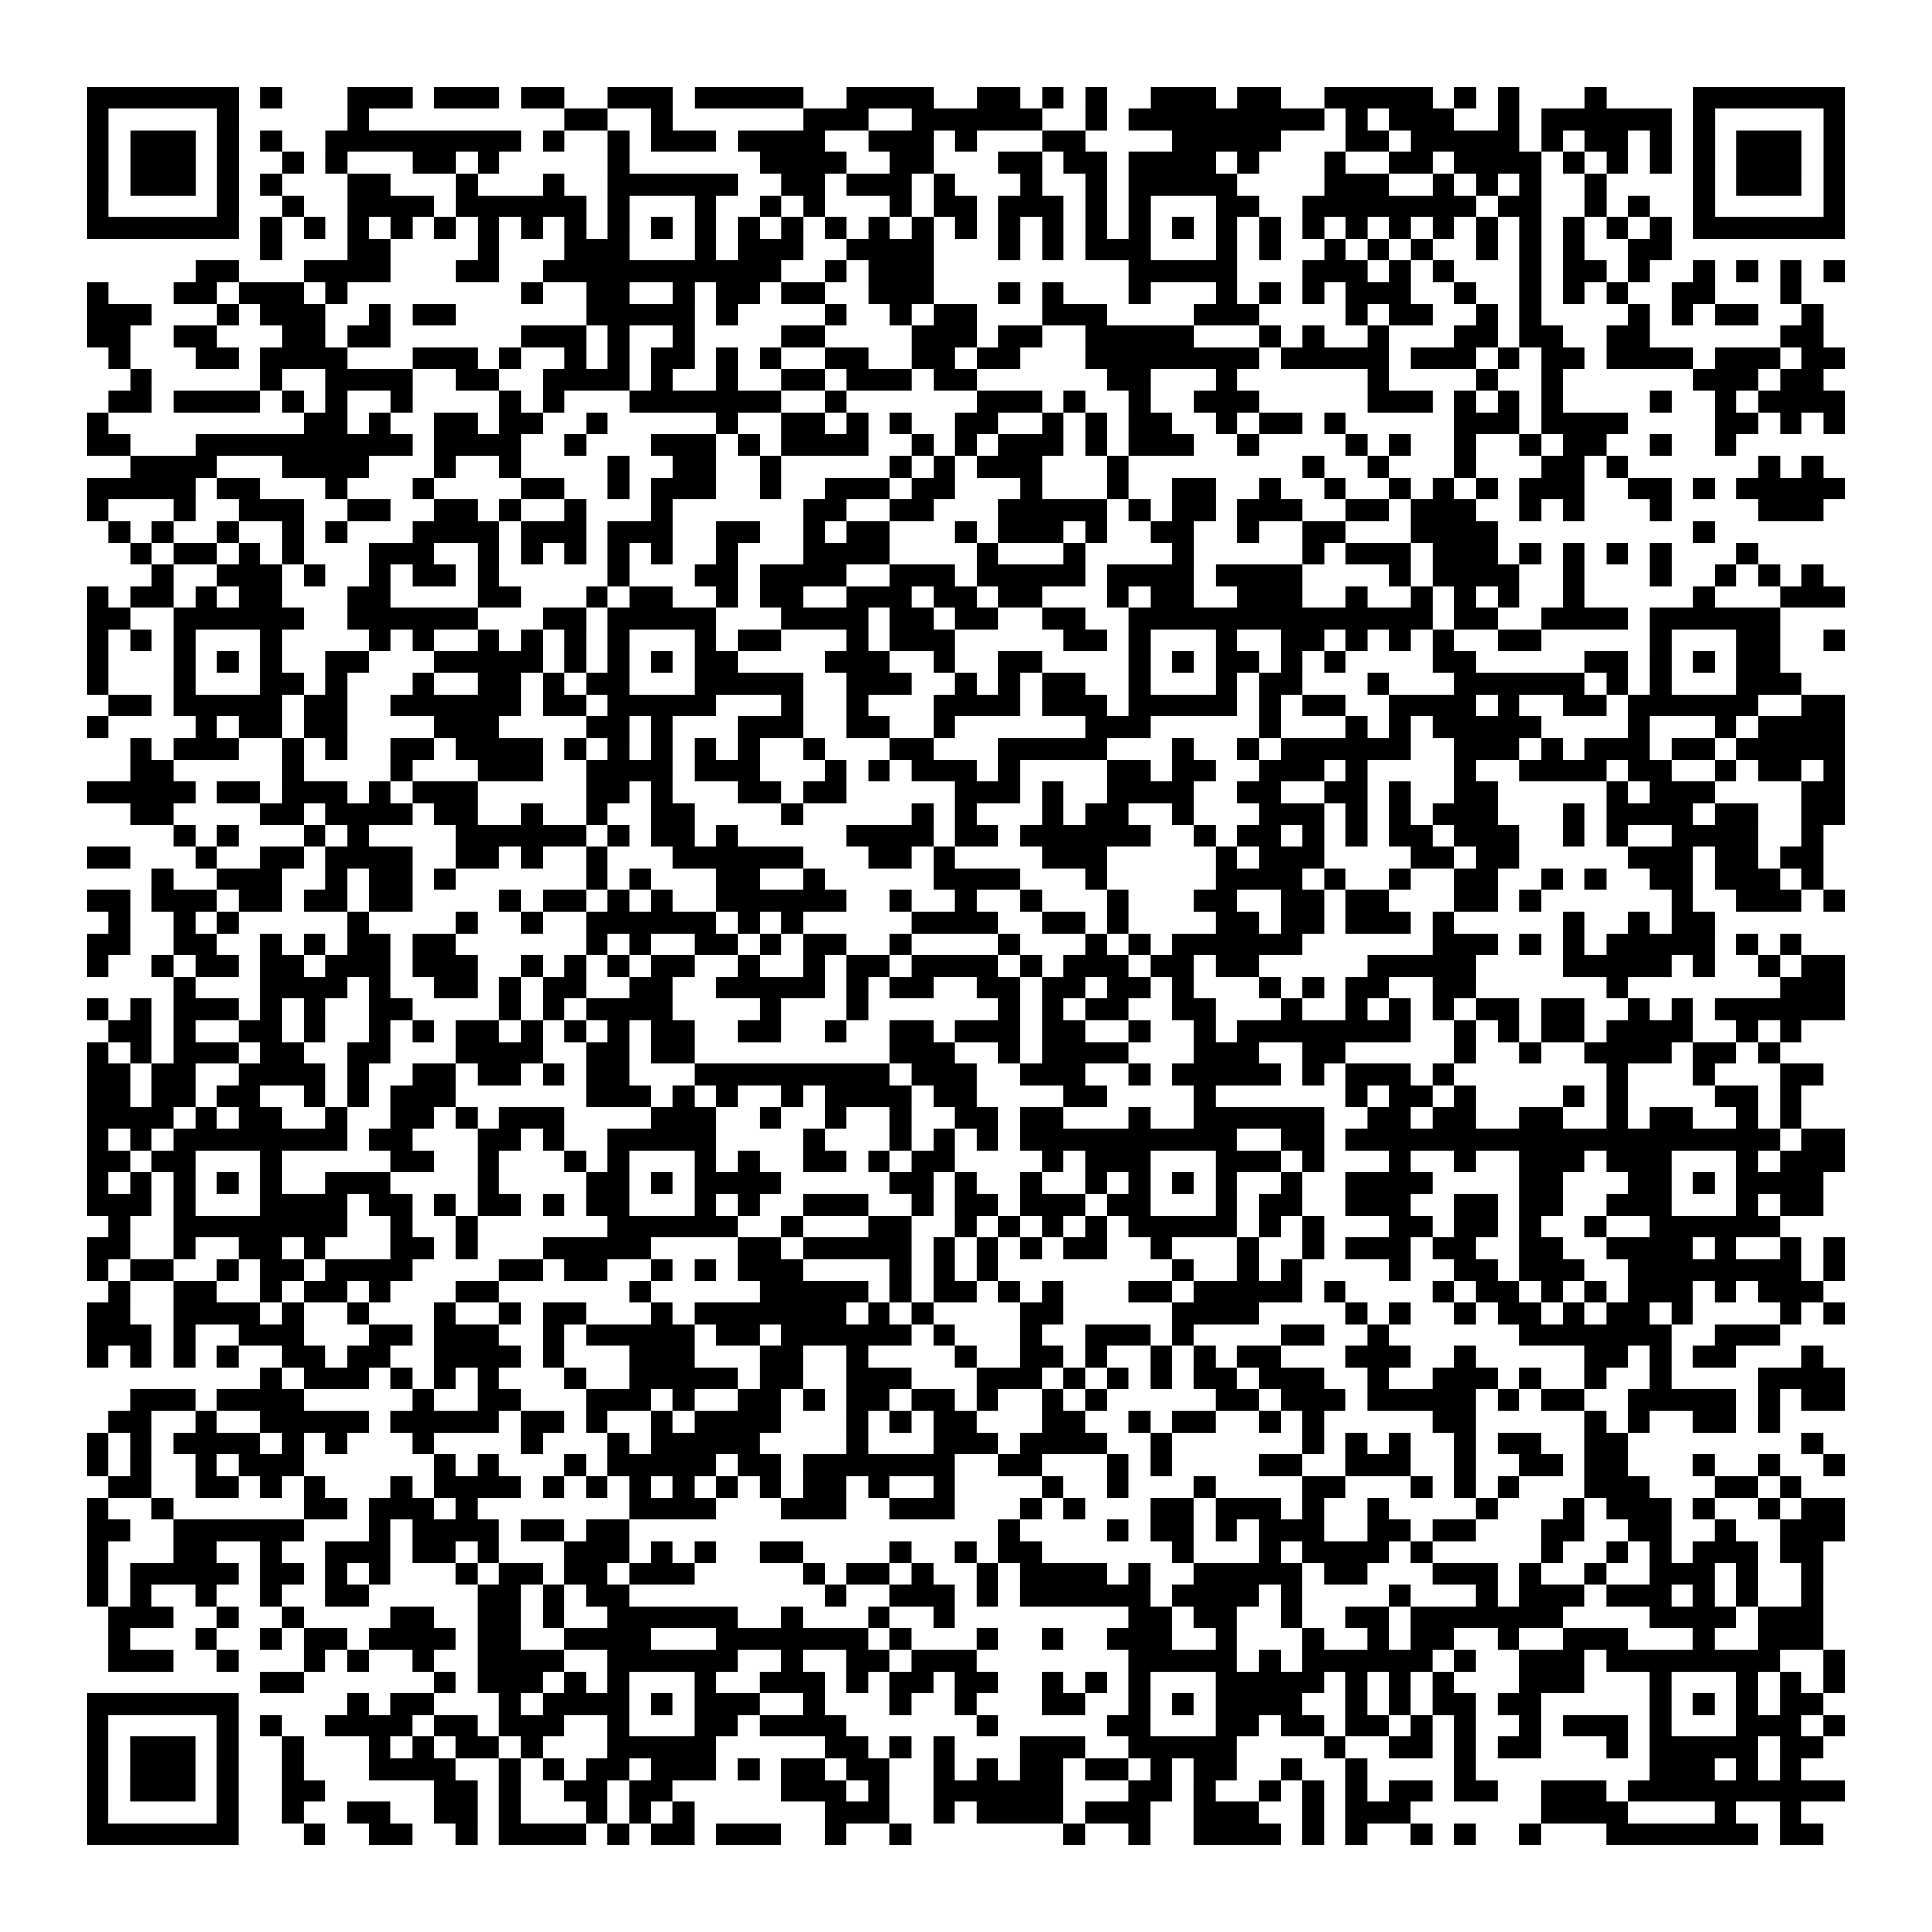 <?xml version="1.0" encoding="UTF-8"?>
<svg xmlns="http://www.w3.org/2000/svg" height="178" width="178" class="pyqrcode"><path transform="scale(2)" stroke="#000" class="pyqrline" d="M4 4.5h7m1 0h1m3 0h3m1 0h3m1 0h2m2 0h3m1 0h5m2 0h4m2 0h2m1 0h1m1 0h1m2 0h3m1 0h2m2 0h5m1 0h1m1 0h1m3 0h1m4 0h7m-81 1h1m5 0h1m5 0h1m9 0h2m2 0h1m6 0h3m2 0h6m2 0h1m1 0h9m1 0h1m1 0h3m2 0h1m1 0h6m1 0h1m5 0h1m-81 1h1m1 0h3m1 0h1m1 0h1m2 0h9m1 0h1m2 0h1m1 0h3m1 0h4m2 0h3m1 0h1m3 0h2m4 0h5m3 0h2m1 0h5m1 0h1m1 0h2m1 0h1m1 0h1m1 0h3m1 0h1m-81 1h1m1 0h3m1 0h1m2 0h1m1 0h1m3 0h2m1 0h1m5 0h1m6 0h4m2 0h2m3 0h2m1 0h2m1 0h4m1 0h1m3 0h1m2 0h2m1 0h4m1 0h1m1 0h1m1 0h1m1 0h1m1 0h3m1 0h1m-81 1h1m1 0h3m1 0h1m1 0h1m3 0h2m3 0h1m3 0h1m2 0h6m2 0h2m1 0h3m1 0h1m3 0h1m2 0h1m1 0h5m4 0h3m2 0h1m1 0h1m1 0h1m2 0h1m4 0h1m1 0h3m1 0h1m-81 1h1m5 0h1m2 0h1m2 0h4m1 0h6m1 0h1m3 0h1m2 0h1m1 0h1m3 0h1m1 0h2m1 0h3m1 0h1m1 0h1m3 0h2m2 0h8m1 0h2m2 0h1m1 0h1m2 0h1m5 0h1m-81 1h7m1 0h1m1 0h1m1 0h1m1 0h1m1 0h1m1 0h1m1 0h1m1 0h1m1 0h1m1 0h1m1 0h1m1 0h1m1 0h1m1 0h1m1 0h1m1 0h1m1 0h1m1 0h1m1 0h1m1 0h1m1 0h1m1 0h1m1 0h1m1 0h1m1 0h1m1 0h1m1 0h1m1 0h1m1 0h1m1 0h1m1 0h1m1 0h1m1 0h1m1 0h7m-73 1h1m3 0h2m4 0h1m3 0h3m3 0h1m1 0h3m2 0h4m3 0h1m1 0h1m1 0h3m3 0h1m1 0h1m2 0h1m1 0h1m1 0h1m2 0h1m1 0h1m1 0h1m2 0h2m-68 1h2m3 0h4m3 0h2m2 0h11m2 0h1m1 0h3m9 0h5m3 0h3m1 0h1m1 0h1m3 0h1m1 0h2m1 0h1m2 0h1m1 0h1m1 0h1m1 0h1m-81 1h1m3 0h2m1 0h3m1 0h1m8 0h1m2 0h2m2 0h1m1 0h2m1 0h2m2 0h3m3 0h1m1 0h1m3 0h1m3 0h1m1 0h1m1 0h1m1 0h3m2 0h1m2 0h1m1 0h1m1 0h1m2 0h2m3 0h1m-79 1h3m3 0h1m1 0h3m2 0h1m1 0h2m6 0h5m1 0h1m4 0h1m2 0h1m1 0h2m3 0h3m4 0h3m4 0h1m1 0h2m2 0h1m1 0h1m4 0h1m1 0h1m1 0h2m2 0h1m-80 1h2m2 0h2m3 0h2m1 0h2m6 0h3m1 0h1m2 0h1m4 0h2m4 0h3m1 0h2m2 0h5m3 0h1m1 0h1m2 0h1m3 0h2m1 0h2m2 0h2m6 0h2m-79 1h1m3 0h2m1 0h4m3 0h3m1 0h1m2 0h1m1 0h1m1 0h2m1 0h1m1 0h1m2 0h2m2 0h2m1 0h2m3 0h8m1 0h5m1 0h3m1 0h1m1 0h2m1 0h4m1 0h3m1 0h2m-79 1h1m5 0h1m2 0h4m2 0h2m2 0h4m1 0h1m2 0h1m2 0h2m1 0h3m1 0h2m6 0h2m3 0h1m6 0h1m4 0h1m2 0h1m6 0h3m1 0h2m-79 1h2m1 0h4m1 0h1m1 0h1m2 0h1m4 0h1m1 0h1m3 0h7m2 0h1m6 0h3m1 0h1m2 0h1m2 0h3m5 0h3m1 0h1m1 0h1m1 0h1m4 0h1m2 0h1m1 0h4m-81 1h1m9 0h2m1 0h1m2 0h2m1 0h2m2 0h1m5 0h1m2 0h2m1 0h1m1 0h1m2 0h2m2 0h1m1 0h1m1 0h2m2 0h1m1 0h2m1 0h1m5 0h3m1 0h4m4 0h2m1 0h1m1 0h1m-81 1h2m3 0h10m1 0h4m2 0h1m3 0h3m1 0h1m1 0h4m2 0h1m1 0h1m1 0h3m1 0h1m1 0h3m2 0h1m4 0h1m1 0h1m2 0h1m2 0h1m1 0h2m2 0h1m2 0h1m-74 1h4m3 0h4m3 0h1m2 0h1m4 0h1m2 0h2m2 0h1m5 0h1m1 0h1m1 0h3m3 0h1m8 0h1m2 0h1m3 0h1m3 0h2m1 0h1m6 0h1m1 0h1m-80 1h5m1 0h2m3 0h1m3 0h1m4 0h2m2 0h1m1 0h3m2 0h1m2 0h3m1 0h2m3 0h1m3 0h1m2 0h2m2 0h1m2 0h1m2 0h1m1 0h1m1 0h1m1 0h3m2 0h2m1 0h1m1 0h5m-81 1h1m3 0h1m2 0h3m2 0h2m2 0h2m1 0h1m2 0h1m3 0h1m6 0h2m2 0h2m3 0h5m1 0h1m1 0h2m1 0h3m2 0h2m1 0h3m2 0h1m1 0h1m3 0h1m4 0h3m-79 1h1m1 0h1m2 0h1m2 0h1m1 0h1m3 0h4m1 0h3m1 0h3m2 0h2m2 0h1m1 0h2m3 0h1m1 0h3m1 0h1m2 0h2m2 0h1m2 0h2m3 0h4m9 0h1m-73 1h1m1 0h2m1 0h1m1 0h1m3 0h3m2 0h1m1 0h1m1 0h1m1 0h1m1 0h1m2 0h1m3 0h4m4 0h1m3 0h1m4 0h1m5 0h1m1 0h3m1 0h3m1 0h1m1 0h1m1 0h1m1 0h1m3 0h1m-74 1h1m2 0h3m1 0h1m2 0h1m1 0h2m1 0h1m5 0h1m3 0h2m1 0h4m2 0h3m1 0h5m1 0h4m1 0h4m4 0h1m1 0h4m2 0h1m3 0h1m2 0h1m1 0h1m1 0h1m-80 1h1m1 0h2m1 0h1m1 0h2m3 0h2m4 0h2m3 0h1m1 0h2m2 0h1m1 0h2m2 0h3m1 0h2m1 0h2m3 0h1m1 0h2m2 0h3m2 0h1m2 0h1m1 0h1m1 0h1m2 0h1m5 0h1m3 0h3m-81 1h2m2 0h6m2 0h6m3 0h2m1 0h5m3 0h4m1 0h2m1 0h2m2 0h2m2 0h14m1 0h2m2 0h4m1 0h6m-78 1h1m1 0h1m1 0h1m3 0h1m4 0h1m1 0h1m2 0h1m1 0h1m1 0h1m1 0h1m3 0h1m1 0h2m3 0h1m1 0h3m5 0h2m1 0h1m3 0h1m2 0h2m1 0h1m1 0h1m1 0h1m2 0h2m5 0h1m3 0h2m2 0h1m-81 1h1m3 0h1m1 0h1m1 0h1m2 0h2m3 0h5m1 0h1m1 0h1m1 0h1m1 0h2m4 0h3m2 0h1m2 0h2m4 0h1m1 0h1m1 0h2m1 0h1m1 0h1m4 0h2m5 0h2m1 0h1m1 0h1m1 0h2m-78 1h1m3 0h1m3 0h2m1 0h1m3 0h1m2 0h2m1 0h1m1 0h2m3 0h5m2 0h3m2 0h1m1 0h1m1 0h2m2 0h1m3 0h1m1 0h2m3 0h1m3 0h6m1 0h1m1 0h1m3 0h3m-78 1h2m1 0h5m1 0h2m2 0h6m1 0h2m1 0h5m3 0h1m2 0h1m3 0h4m1 0h3m1 0h5m1 0h1m1 0h2m2 0h4m1 0h1m2 0h2m1 0h6m2 0h2m-81 1h1m4 0h1m1 0h2m1 0h2m4 0h3m4 0h2m1 0h1m3 0h3m2 0h2m2 0h1m6 0h3m5 0h1m3 0h1m1 0h1m1 0h5m4 0h1m3 0h1m1 0h4m-79 1h1m1 0h3m2 0h1m1 0h1m2 0h2m1 0h4m1 0h1m1 0h1m1 0h1m1 0h1m1 0h1m2 0h1m3 0h2m3 0h5m3 0h1m2 0h1m1 0h6m2 0h3m1 0h1m1 0h3m1 0h2m1 0h5m-79 1h2m5 0h1m4 0h1m3 0h3m2 0h4m1 0h3m3 0h1m1 0h1m1 0h3m1 0h1m4 0h2m1 0h2m2 0h3m1 0h1m4 0h1m2 0h4m1 0h2m2 0h1m1 0h2m1 0h1m-81 1h5m1 0h2m1 0h3m1 0h1m1 0h3m5 0h2m1 0h1m3 0h2m1 0h2m5 0h3m1 0h1m2 0h4m2 0h2m2 0h2m1 0h1m2 0h2m5 0h1m1 0h3m4 0h2m-79 1h2m4 0h2m1 0h4m1 0h2m2 0h1m2 0h1m2 0h2m4 0h1m5 0h1m1 0h1m3 0h1m1 0h2m2 0h1m3 0h3m1 0h1m1 0h1m1 0h3m3 0h1m1 0h4m1 0h2m2 0h2m-77 1h1m1 0h1m3 0h1m1 0h1m4 0h6m1 0h1m1 0h2m1 0h1m5 0h4m1 0h2m1 0h6m2 0h1m1 0h2m1 0h1m1 0h1m1 0h2m1 0h3m2 0h1m1 0h1m2 0h4m2 0h1m-80 1h2m3 0h1m2 0h2m1 0h4m2 0h2m1 0h1m2 0h1m3 0h6m3 0h2m1 0h1m4 0h3m5 0h1m1 0h3m4 0h2m1 0h2m5 0h3m1 0h2m1 0h2m-77 1h1m2 0h3m2 0h1m1 0h2m1 0h1m6 0h1m1 0h1m3 0h2m2 0h1m5 0h4m3 0h1m5 0h4m1 0h1m2 0h1m2 0h2m2 0h1m1 0h1m2 0h2m1 0h3m1 0h1m-80 1h2m1 0h3m1 0h2m1 0h2m1 0h2m4 0h1m1 0h2m1 0h1m1 0h1m2 0h6m2 0h1m2 0h1m2 0h1m3 0h1m3 0h2m2 0h2m1 0h2m3 0h2m1 0h1m6 0h1m2 0h3m1 0h1m-80 1h1m2 0h1m1 0h1m5 0h1m4 0h1m2 0h1m2 0h6m1 0h1m1 0h1m5 0h4m2 0h2m1 0h1m4 0h2m1 0h2m1 0h3m1 0h1m5 0h1m2 0h1m1 0h2m-75 1h2m2 0h2m2 0h1m1 0h1m1 0h2m1 0h2m6 0h1m1 0h1m2 0h2m1 0h1m1 0h2m2 0h1m4 0h1m3 0h1m1 0h1m1 0h6m6 0h3m1 0h1m1 0h1m1 0h5m1 0h1m1 0h1m-79 1h1m2 0h1m1 0h2m1 0h2m1 0h3m1 0h3m2 0h1m1 0h1m1 0h1m1 0h2m2 0h1m2 0h1m1 0h2m1 0h4m1 0h1m1 0h3m1 0h2m1 0h2m5 0h5m4 0h5m1 0h1m2 0h1m1 0h2m-77 1h1m3 0h4m1 0h1m2 0h2m1 0h1m1 0h2m2 0h2m2 0h5m1 0h1m1 0h2m2 0h2m1 0h2m1 0h2m1 0h1m3 0h1m1 0h1m1 0h2m2 0h2m6 0h1m7 0h3m-81 1h1m1 0h1m1 0h3m1 0h1m1 0h1m2 0h2m4 0h1m1 0h1m1 0h4m4 0h1m3 0h1m6 0h1m1 0h1m1 0h2m2 0h2m3 0h1m2 0h1m1 0h1m1 0h1m1 0h2m1 0h2m2 0h1m1 0h1m1 0h6m-80 1h2m1 0h1m2 0h2m1 0h1m2 0h1m1 0h1m1 0h2m1 0h1m1 0h1m1 0h1m1 0h2m2 0h2m2 0h1m2 0h2m1 0h3m1 0h2m2 0h1m2 0h1m1 0h8m2 0h1m1 0h1m1 0h2m1 0h4m2 0h1m1 0h1m-79 1h1m1 0h1m1 0h3m1 0h2m2 0h2m3 0h4m2 0h2m1 0h2m9 0h3m2 0h1m1 0h4m3 0h3m2 0h2m5 0h1m2 0h1m2 0h4m1 0h2m1 0h1m-78 1h2m1 0h2m2 0h4m1 0h1m2 0h2m1 0h2m1 0h1m1 0h2m3 0h9m1 0h3m2 0h3m2 0h1m1 0h5m1 0h1m1 0h3m1 0h1m7 0h1m3 0h1m3 0h2m-80 1h2m1 0h2m1 0h2m2 0h1m1 0h1m1 0h3m6 0h3m1 0h1m1 0h1m2 0h1m1 0h4m1 0h2m4 0h2m4 0h1m6 0h1m1 0h2m1 0h1m4 0h1m1 0h1m4 0h2m1 0h1m-79 1h4m1 0h1m1 0h2m2 0h1m2 0h2m1 0h1m1 0h3m4 0h3m2 0h1m2 0h1m2 0h1m2 0h2m1 0h2m3 0h1m2 0h6m2 0h2m1 0h2m2 0h2m2 0h1m1 0h2m2 0h1m1 0h1m-79 1h1m1 0h1m1 0h8m1 0h2m3 0h2m1 0h1m2 0h5m4 0h1m3 0h1m1 0h1m1 0h1m1 0h10m2 0h2m1 0h20m1 0h2m-81 1h2m1 0h2m3 0h1m5 0h2m2 0h1m3 0h1m1 0h1m3 0h1m1 0h1m2 0h2m1 0h1m1 0h2m4 0h1m1 0h3m3 0h3m1 0h1m3 0h1m2 0h1m2 0h3m1 0h3m3 0h1m1 0h3m-81 1h1m1 0h1m1 0h1m1 0h1m1 0h1m2 0h3m4 0h1m4 0h2m1 0h1m1 0h4m5 0h2m1 0h1m2 0h1m2 0h1m1 0h1m1 0h1m1 0h1m2 0h1m2 0h4m4 0h2m3 0h2m1 0h1m1 0h4m-80 1h3m1 0h1m3 0h4m1 0h2m1 0h1m1 0h2m1 0h1m1 0h2m3 0h1m1 0h1m2 0h3m2 0h1m1 0h2m1 0h3m1 0h2m3 0h1m1 0h2m2 0h3m2 0h2m1 0h2m2 0h3m3 0h1m1 0h2m-79 1h1m2 0h8m2 0h1m2 0h1m6 0h6m2 0h1m3 0h2m2 0h1m1 0h1m1 0h1m1 0h1m1 0h5m1 0h1m1 0h1m3 0h2m1 0h2m1 0h1m2 0h1m2 0h6m-78 1h2m2 0h1m2 0h2m1 0h1m3 0h2m1 0h1m3 0h5m4 0h2m1 0h5m1 0h1m1 0h1m1 0h1m1 0h2m2 0h1m3 0h1m2 0h1m1 0h3m1 0h2m2 0h2m2 0h4m1 0h1m2 0h1m1 0h1m-81 1h1m1 0h2m2 0h1m1 0h2m1 0h4m4 0h2m1 0h2m2 0h1m1 0h1m1 0h3m4 0h1m1 0h1m1 0h1m8 0h1m2 0h1m1 0h1m4 0h1m2 0h2m1 0h3m2 0h8m1 0h1m-80 1h1m2 0h2m2 0h1m1 0h2m1 0h1m3 0h2m6 0h1m5 0h5m1 0h1m1 0h2m1 0h1m1 0h1m3 0h2m1 0h5m1 0h1m4 0h1m1 0h2m1 0h1m1 0h1m1 0h3m1 0h1m1 0h3m-80 1h2m2 0h4m1 0h1m2 0h1m3 0h1m2 0h1m1 0h2m3 0h1m1 0h7m1 0h1m1 0h1m4 0h2m5 0h4m4 0h1m1 0h1m2 0h1m1 0h2m1 0h1m1 0h2m1 0h1m4 0h1m1 0h1m-81 1h3m1 0h1m2 0h3m3 0h2m1 0h3m2 0h1m1 0h5m1 0h2m1 0h6m1 0h1m3 0h1m2 0h3m1 0h1m4 0h2m2 0h1m6 0h7m2 0h3m-78 1h1m1 0h1m1 0h1m1 0h1m2 0h2m1 0h2m2 0h4m1 0h1m3 0h3m3 0h2m2 0h1m4 0h1m2 0h2m1 0h1m2 0h1m1 0h1m1 0h2m3 0h3m2 0h1m5 0h2m1 0h1m1 0h2m3 0h1m-72 1h1m1 0h3m1 0h1m1 0h1m1 0h1m3 0h1m2 0h5m1 0h2m2 0h3m3 0h3m1 0h1m1 0h1m1 0h1m1 0h2m1 0h3m2 0h1m2 0h3m1 0h1m2 0h1m2 0h1m4 0h4m-79 1h3m1 0h4m5 0h1m2 0h2m3 0h3m1 0h1m2 0h2m1 0h1m1 0h2m1 0h2m1 0h1m2 0h1m1 0h1m5 0h2m1 0h3m1 0h5m1 0h1m1 0h2m2 0h5m1 0h1m1 0h2m-80 1h2m2 0h1m2 0h5m1 0h5m1 0h2m1 0h1m2 0h1m1 0h4m3 0h1m1 0h1m1 0h2m3 0h2m2 0h1m1 0h2m2 0h1m1 0h1m5 0h2m5 0h1m1 0h1m2 0h2m1 0h1m-78 1h1m1 0h1m1 0h4m1 0h1m1 0h1m3 0h1m4 0h1m3 0h1m1 0h5m4 0h1m3 0h3m1 0h4m2 0h1m6 0h1m1 0h1m1 0h1m2 0h1m1 0h2m2 0h2m8 0h1m-80 1h1m1 0h1m2 0h1m1 0h3m6 0h1m1 0h1m3 0h1m1 0h5m1 0h2m1 0h7m2 0h2m3 0h1m1 0h1m4 0h2m2 0h3m2 0h1m2 0h2m1 0h2m3 0h1m2 0h1m2 0h1m-80 1h2m2 0h2m1 0h1m1 0h1m3 0h1m1 0h4m1 0h1m1 0h1m1 0h1m1 0h1m1 0h1m1 0h1m1 0h2m1 0h1m2 0h1m4 0h1m2 0h1m3 0h1m4 0h2m3 0h1m1 0h1m1 0h1m3 0h3m3 0h2m1 0h1m-79 1h1m2 0h1m6 0h2m1 0h3m1 0h1m7 0h4m3 0h3m2 0h3m3 0h1m1 0h1m3 0h2m1 0h3m1 0h1m2 0h1m4 0h1m3 0h1m1 0h3m1 0h1m2 0h1m1 0h2m-81 1h2m2 0h6m3 0h1m1 0h4m1 0h2m1 0h2m17 0h1m4 0h1m1 0h2m1 0h1m1 0h3m2 0h2m1 0h2m3 0h2m2 0h2m2 0h1m2 0h3m-81 1h1m3 0h2m2 0h1m2 0h3m1 0h2m1 0h1m3 0h3m1 0h1m1 0h1m2 0h2m4 0h1m2 0h1m1 0h2m6 0h1m3 0h1m1 0h4m1 0h1m5 0h1m2 0h1m1 0h1m1 0h3m1 0h2m-80 1h1m1 0h5m1 0h2m1 0h1m1 0h1m3 0h1m1 0h2m1 0h2m1 0h3m5 0h1m1 0h2m1 0h1m2 0h1m1 0h4m1 0h1m2 0h5m1 0h2m3 0h3m1 0h1m2 0h1m2 0h3m1 0h1m2 0h1m-80 1h1m1 0h1m2 0h1m2 0h1m2 0h2m5 0h2m1 0h1m1 0h2m9 0h1m2 0h3m1 0h1m1 0h6m1 0h4m1 0h1m4 0h1m3 0h1m1 0h3m1 0h3m1 0h1m1 0h1m2 0h1m-79 1h3m2 0h1m2 0h1m4 0h2m2 0h2m1 0h1m2 0h6m2 0h1m3 0h1m2 0h1m8 0h2m1 0h2m2 0h1m2 0h2m1 0h7m4 0h4m1 0h3m-79 1h1m3 0h1m2 0h1m1 0h2m1 0h4m1 0h2m2 0h4m3 0h7m1 0h1m3 0h1m2 0h1m2 0h3m2 0h1m3 0h1m2 0h1m1 0h2m2 0h1m2 0h3m3 0h1m2 0h3m-79 1h3m2 0h1m3 0h1m1 0h1m2 0h1m2 0h4m2 0h6m2 0h1m2 0h2m1 0h3m7 0h5m1 0h1m1 0h6m1 0h1m2 0h3m1 0h8m2 0h1m-73 1h2m6 0h1m1 0h3m1 0h1m1 0h1m3 0h1m2 0h3m1 0h1m1 0h2m1 0h2m2 0h1m1 0h1m1 0h1m3 0h5m1 0h1m1 0h1m1 0h1m3 0h3m3 0h1m3 0h1m1 0h1m1 0h1m-81 1h7m5 0h1m1 0h2m3 0h1m1 0h4m1 0h1m1 0h3m2 0h1m3 0h1m2 0h1m3 0h2m2 0h1m1 0h1m1 0h4m2 0h1m1 0h1m1 0h2m1 0h2m5 0h1m1 0h1m1 0h1m1 0h2m-80 1h1m5 0h1m1 0h1m2 0h4m1 0h2m1 0h3m2 0h1m3 0h2m1 0h4m6 0h1m5 0h2m3 0h2m1 0h2m1 0h2m1 0h1m1 0h1m2 0h1m1 0h3m1 0h1m3 0h3m1 0h1m-81 1h1m1 0h3m1 0h1m2 0h1m3 0h1m1 0h1m1 0h2m1 0h1m3 0h5m5 0h2m1 0h1m1 0h1m3 0h3m2 0h5m4 0h1m2 0h2m1 0h1m1 0h2m3 0h1m1 0h5m1 0h2m-80 1h1m1 0h3m1 0h1m2 0h1m3 0h4m2 0h1m1 0h1m1 0h2m1 0h3m1 0h1m1 0h2m1 0h2m2 0h1m1 0h1m1 0h2m1 0h2m1 0h1m1 0h2m2 0h1m2 0h1m4 0h1m8 0h3m1 0h1m1 0h1m-79 1h1m1 0h3m1 0h1m2 0h2m5 0h2m1 0h1m2 0h2m1 0h2m5 0h3m1 0h1m2 0h6m3 0h2m1 0h1m2 0h1m1 0h1m1 0h1m1 0h2m1 0h2m2 0h3m1 0h10m-81 1h1m5 0h1m2 0h1m2 0h2m2 0h2m1 0h1m3 0h1m1 0h1m1 0h1m6 0h3m2 0h1m1 0h4m1 0h3m2 0h3m2 0h1m1 0h3m6 0h4m4 0h1m2 0h1m-79 1h7m3 0h1m2 0h2m2 0h1m1 0h4m1 0h1m1 0h2m1 0h3m2 0h1m2 0h1m7 0h1m2 0h1m2 0h4m1 0h1m1 0h1m2 0h1m1 0h1m2 0h1m3 0h7m1 0h2"/></svg>
